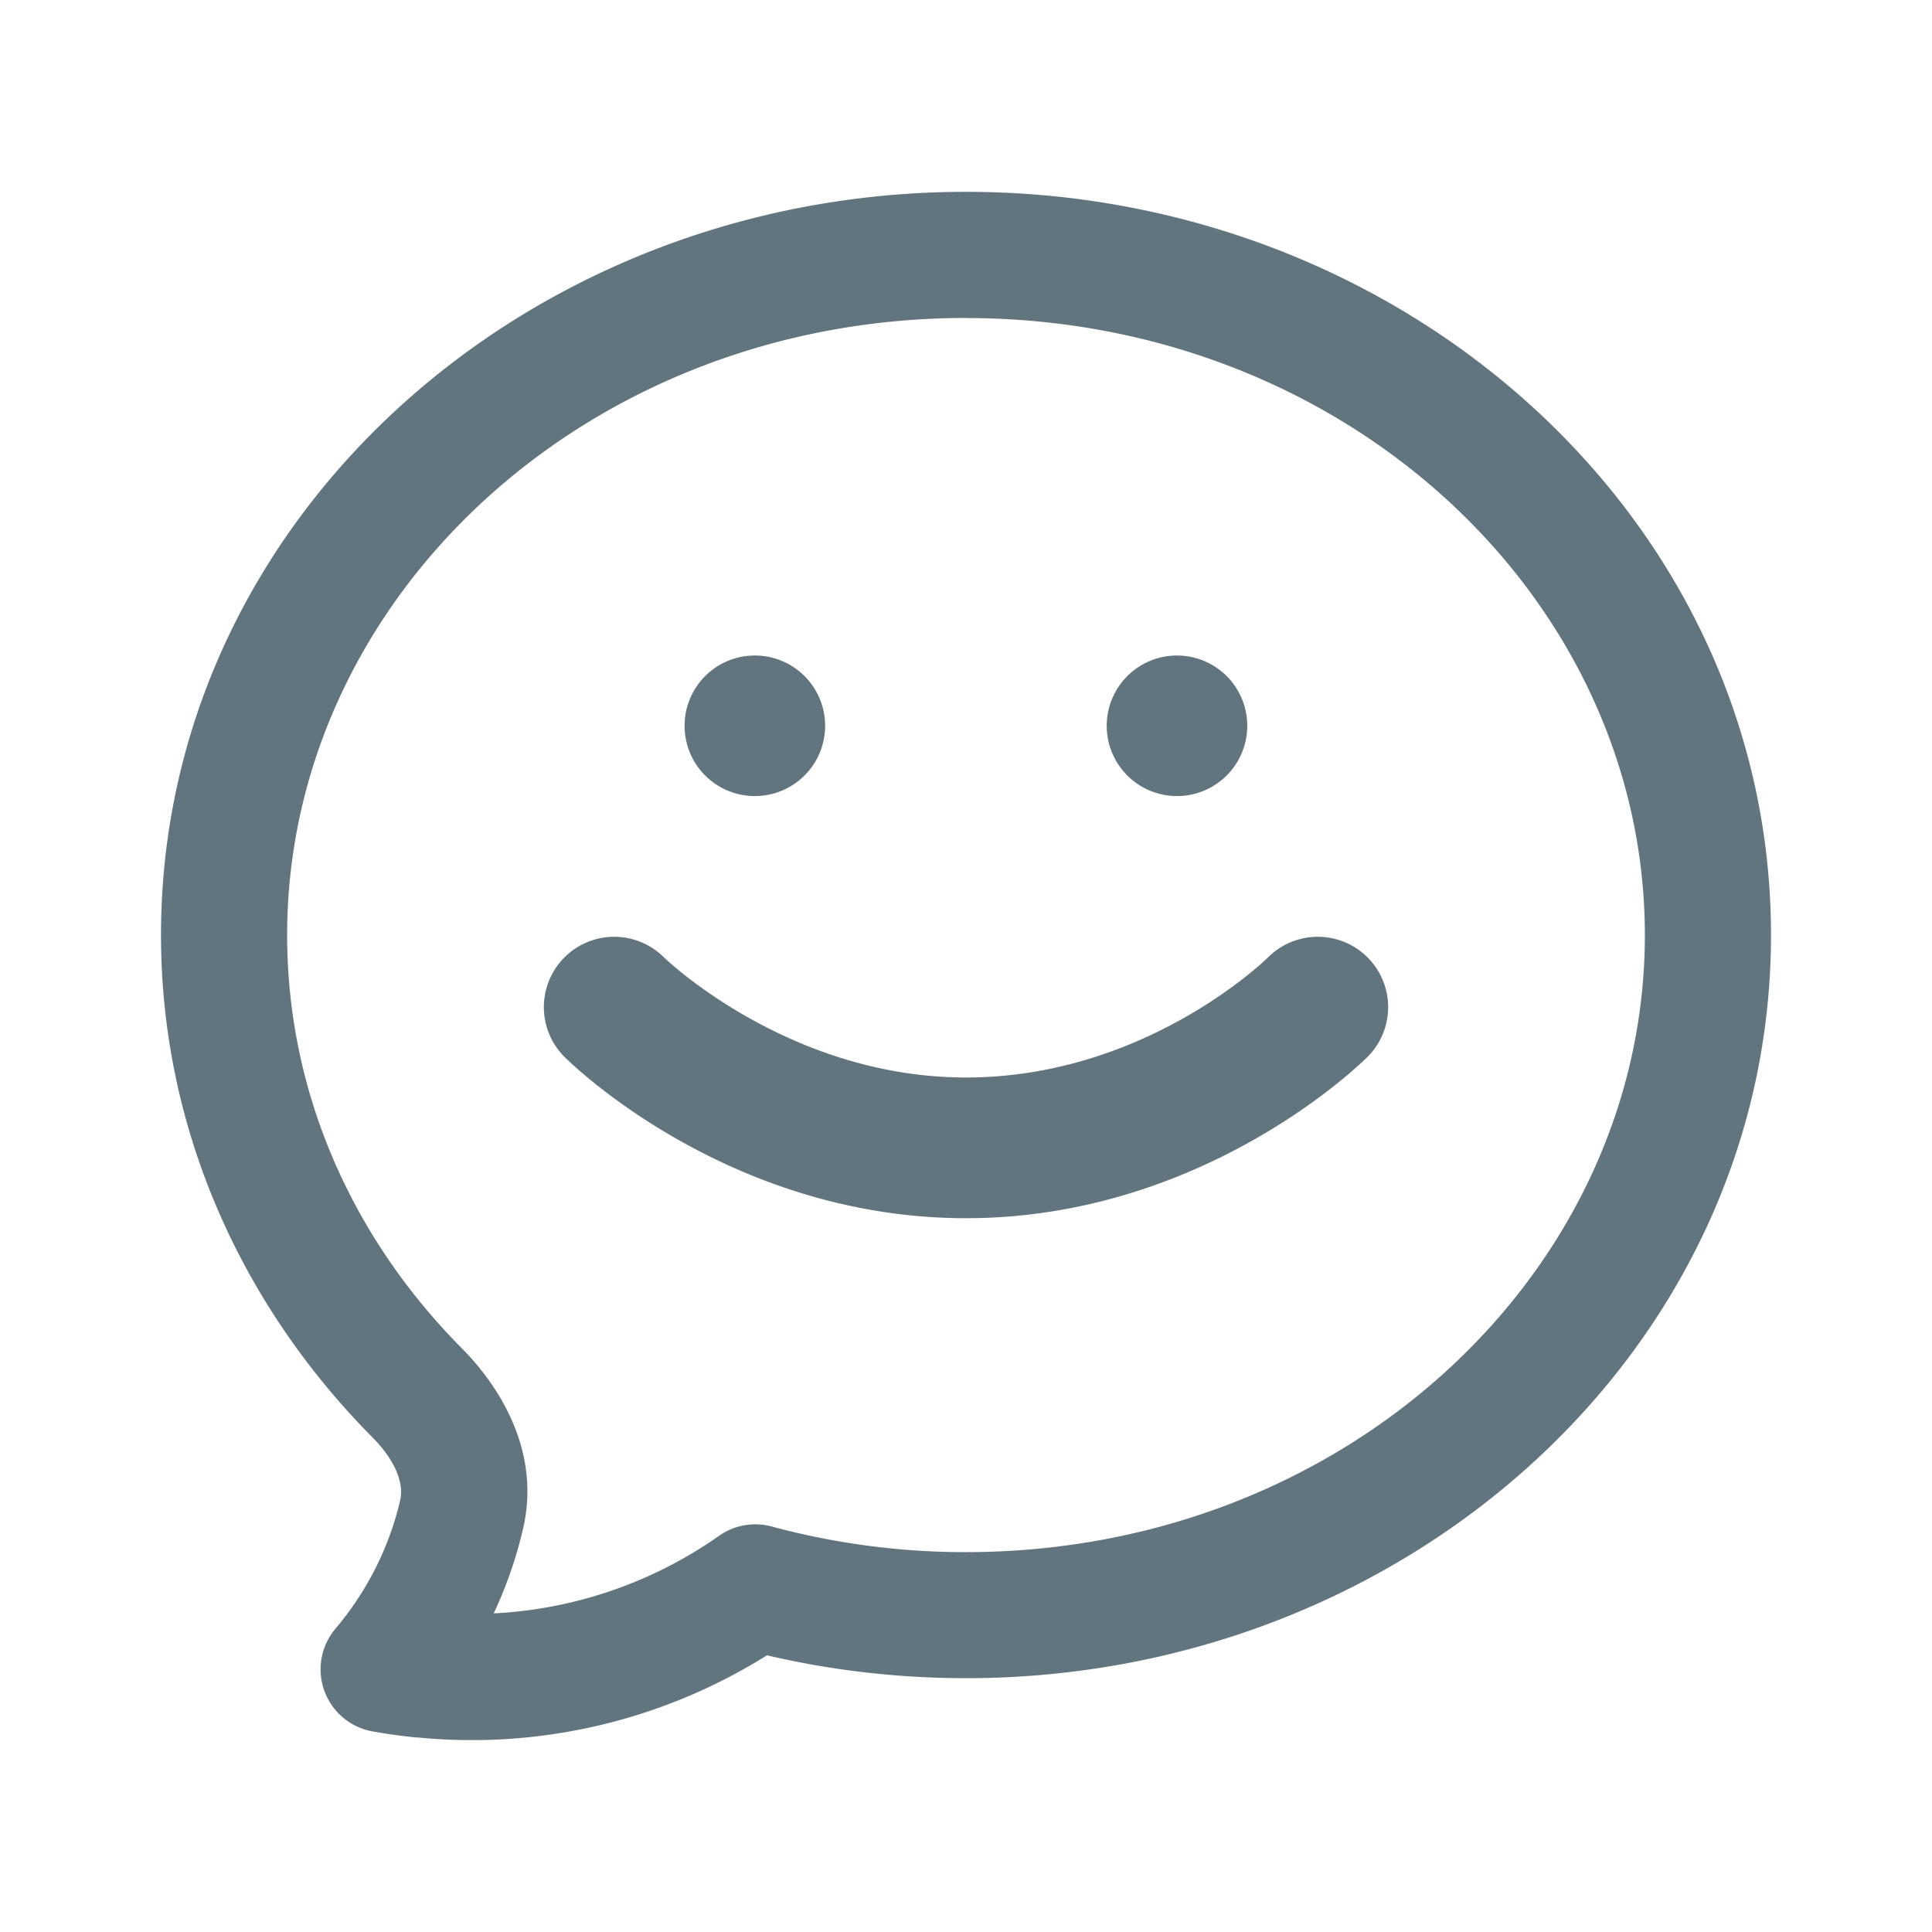 <svg xmlns="http://www.w3.org/2000/svg" fill="none" viewBox="0 0 24 24"><path fill="#62757E" fill-rule="evenodd" d="M12 3.95c-4.723 0-8.433 3.495-8.433 7.666 0 1.965.813 3.766 2.17 5.133.493.496.979 1.305.761 2.239-.085.367-.208.72-.365 1.054a5.33 5.33 0 0 0 2.8-.964.784.784 0 0 1 .655-.115 9.214 9.214 0 0 0 2.412.318c4.723 0 8.433-3.494 8.433-7.665 0-4.17-3.71-7.665-8.433-7.665ZM5.175 21.584a6.868 6.868 0 0 1-.547-.076.783.783 0 0 1-.46-1.277c.385-.455.665-1 .804-1.597.042-.181-.033-.464-.347-.78C3.003 16.217 2 14.028 2 11.615c0-5.161 4.542-9.232 10-9.232 5.457 0 10 4.07 10 9.232 0 5.161-4.543 9.232-10 9.232-.852 0-1.68-.099-2.473-.284a6.899 6.899 0 0 1-4.352 1.019M12 15.133c-2.95 0-4.906-1.922-4.988-2.004a.873.873 0 1 1 1.236-1.236c.013.012 1.544 1.492 3.752 1.492 2.234 0 3.737-1.477 3.752-1.492a.873.873 0 1 1 1.236 1.236c-.082.082-2.038 2.004-4.988 2.004Zm2.622-5.244a.873.873 0 1 1-.002-1.746.873.873 0 0 1 .002 1.746Zm-5.244 0a.873.873 0 1 1-.002-1.746.873.873 0 0 1 .002 1.746Z" clip-rule="evenodd"/></svg>